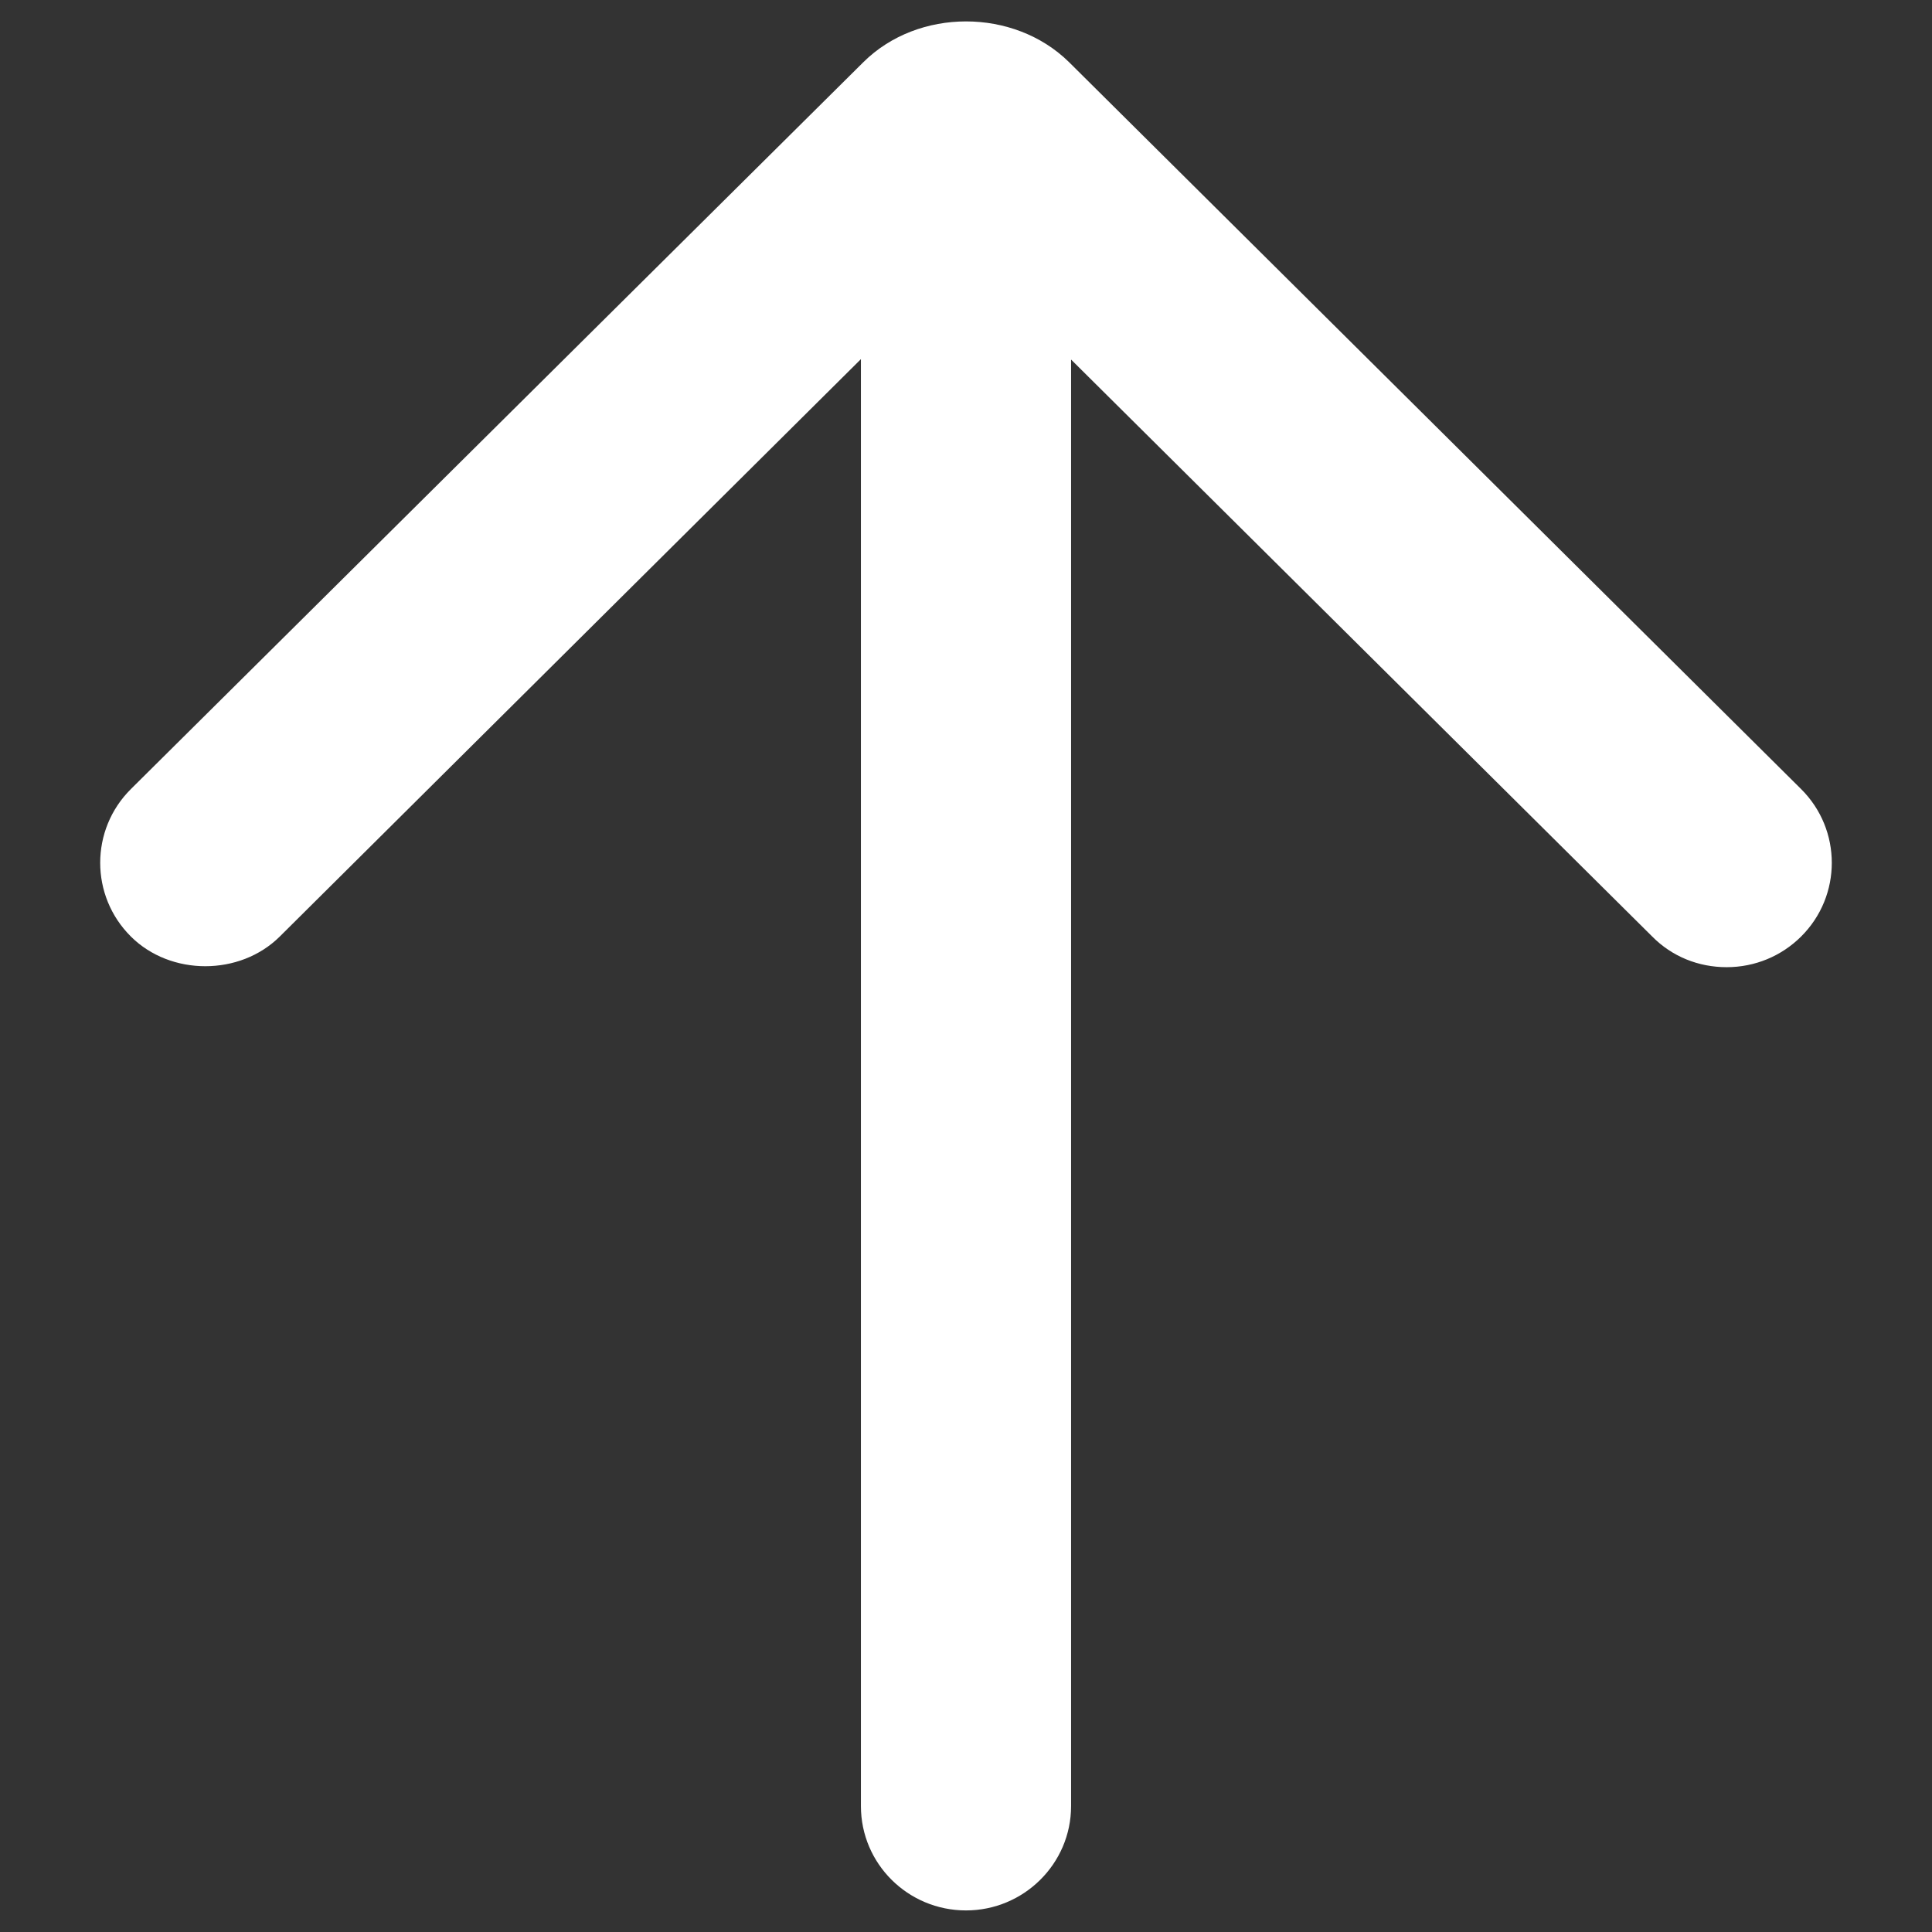 <svg width="18" height="18" viewBox="0 0 18 18" fill="none" xmlns="http://www.w3.org/2000/svg">
<rect x="0" y="0" width="18" height="18" fill="#333333" stroke="none"/>
<path d="M9.96 0.579C9.446 0.073 8.554 0.073 8.044 0.579L1.22 7.351C0.838 7.73 0.838 8.347 1.22 8.726C1.59 9.094 2.235 9.094 2.606 8.726L8.021 3.346V16.827C8.021 17.364 8.459 17.799 9 17.799C9.538 17.799 9.979 17.364 9.979 16.827V3.35L15.394 8.726C15.578 8.912 15.824 9.011 16.087 9.011C16.35 9.011 16.597 8.908 16.78 8.726C17.162 8.347 17.162 7.73 16.78 7.351L9.96 0.579Z" fill="white"/>
</svg>
